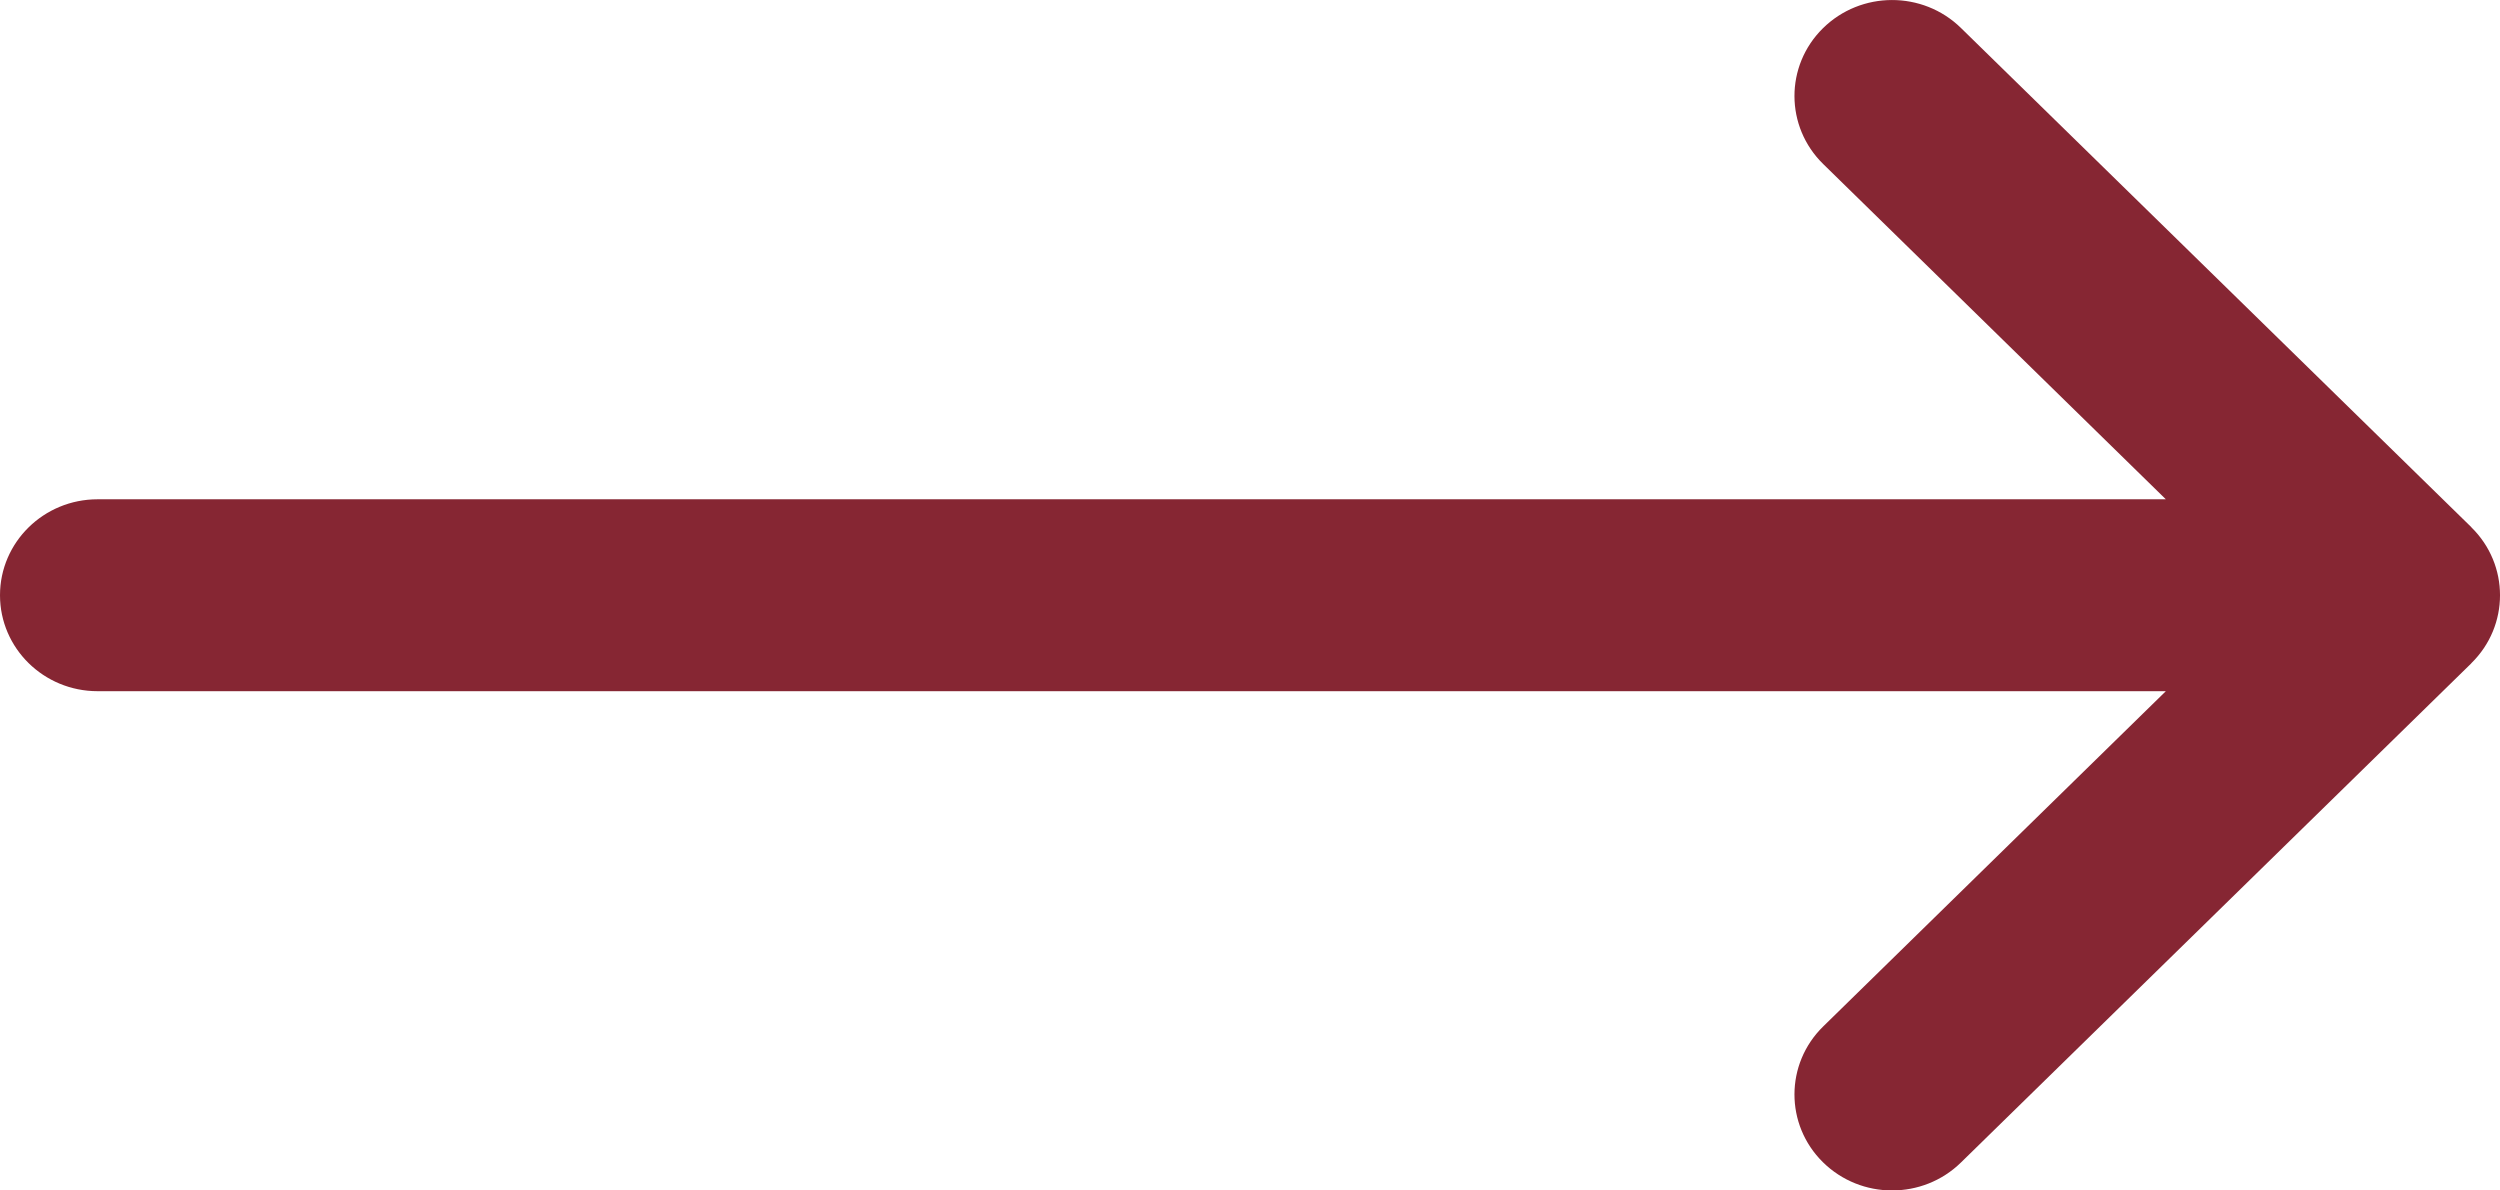 <svg width="21" height="10" viewBox="0 0 21 10" fill="none" xmlns="http://www.w3.org/2000/svg">
<path d="M20.759 4.429C20.759 4.429 20.759 4.429 20.759 4.428L16.472 0.235C16.151 -0.079 15.632 -0.078 15.312 0.238C14.993 0.553 14.994 1.064 15.315 1.378L18.193 4.194H0.82C0.367 4.194 0 4.555 0 5C0 5.445 0.367 5.806 0.82 5.806H18.193L15.315 8.622C14.994 8.936 14.993 9.447 15.312 9.762C15.632 10.078 16.151 10.079 16.472 9.765L20.759 5.572C20.759 5.571 20.759 5.571 20.759 5.571C21.081 5.256 21.08 4.743 20.759 4.429Z" fill="#862633"/>
</svg>
